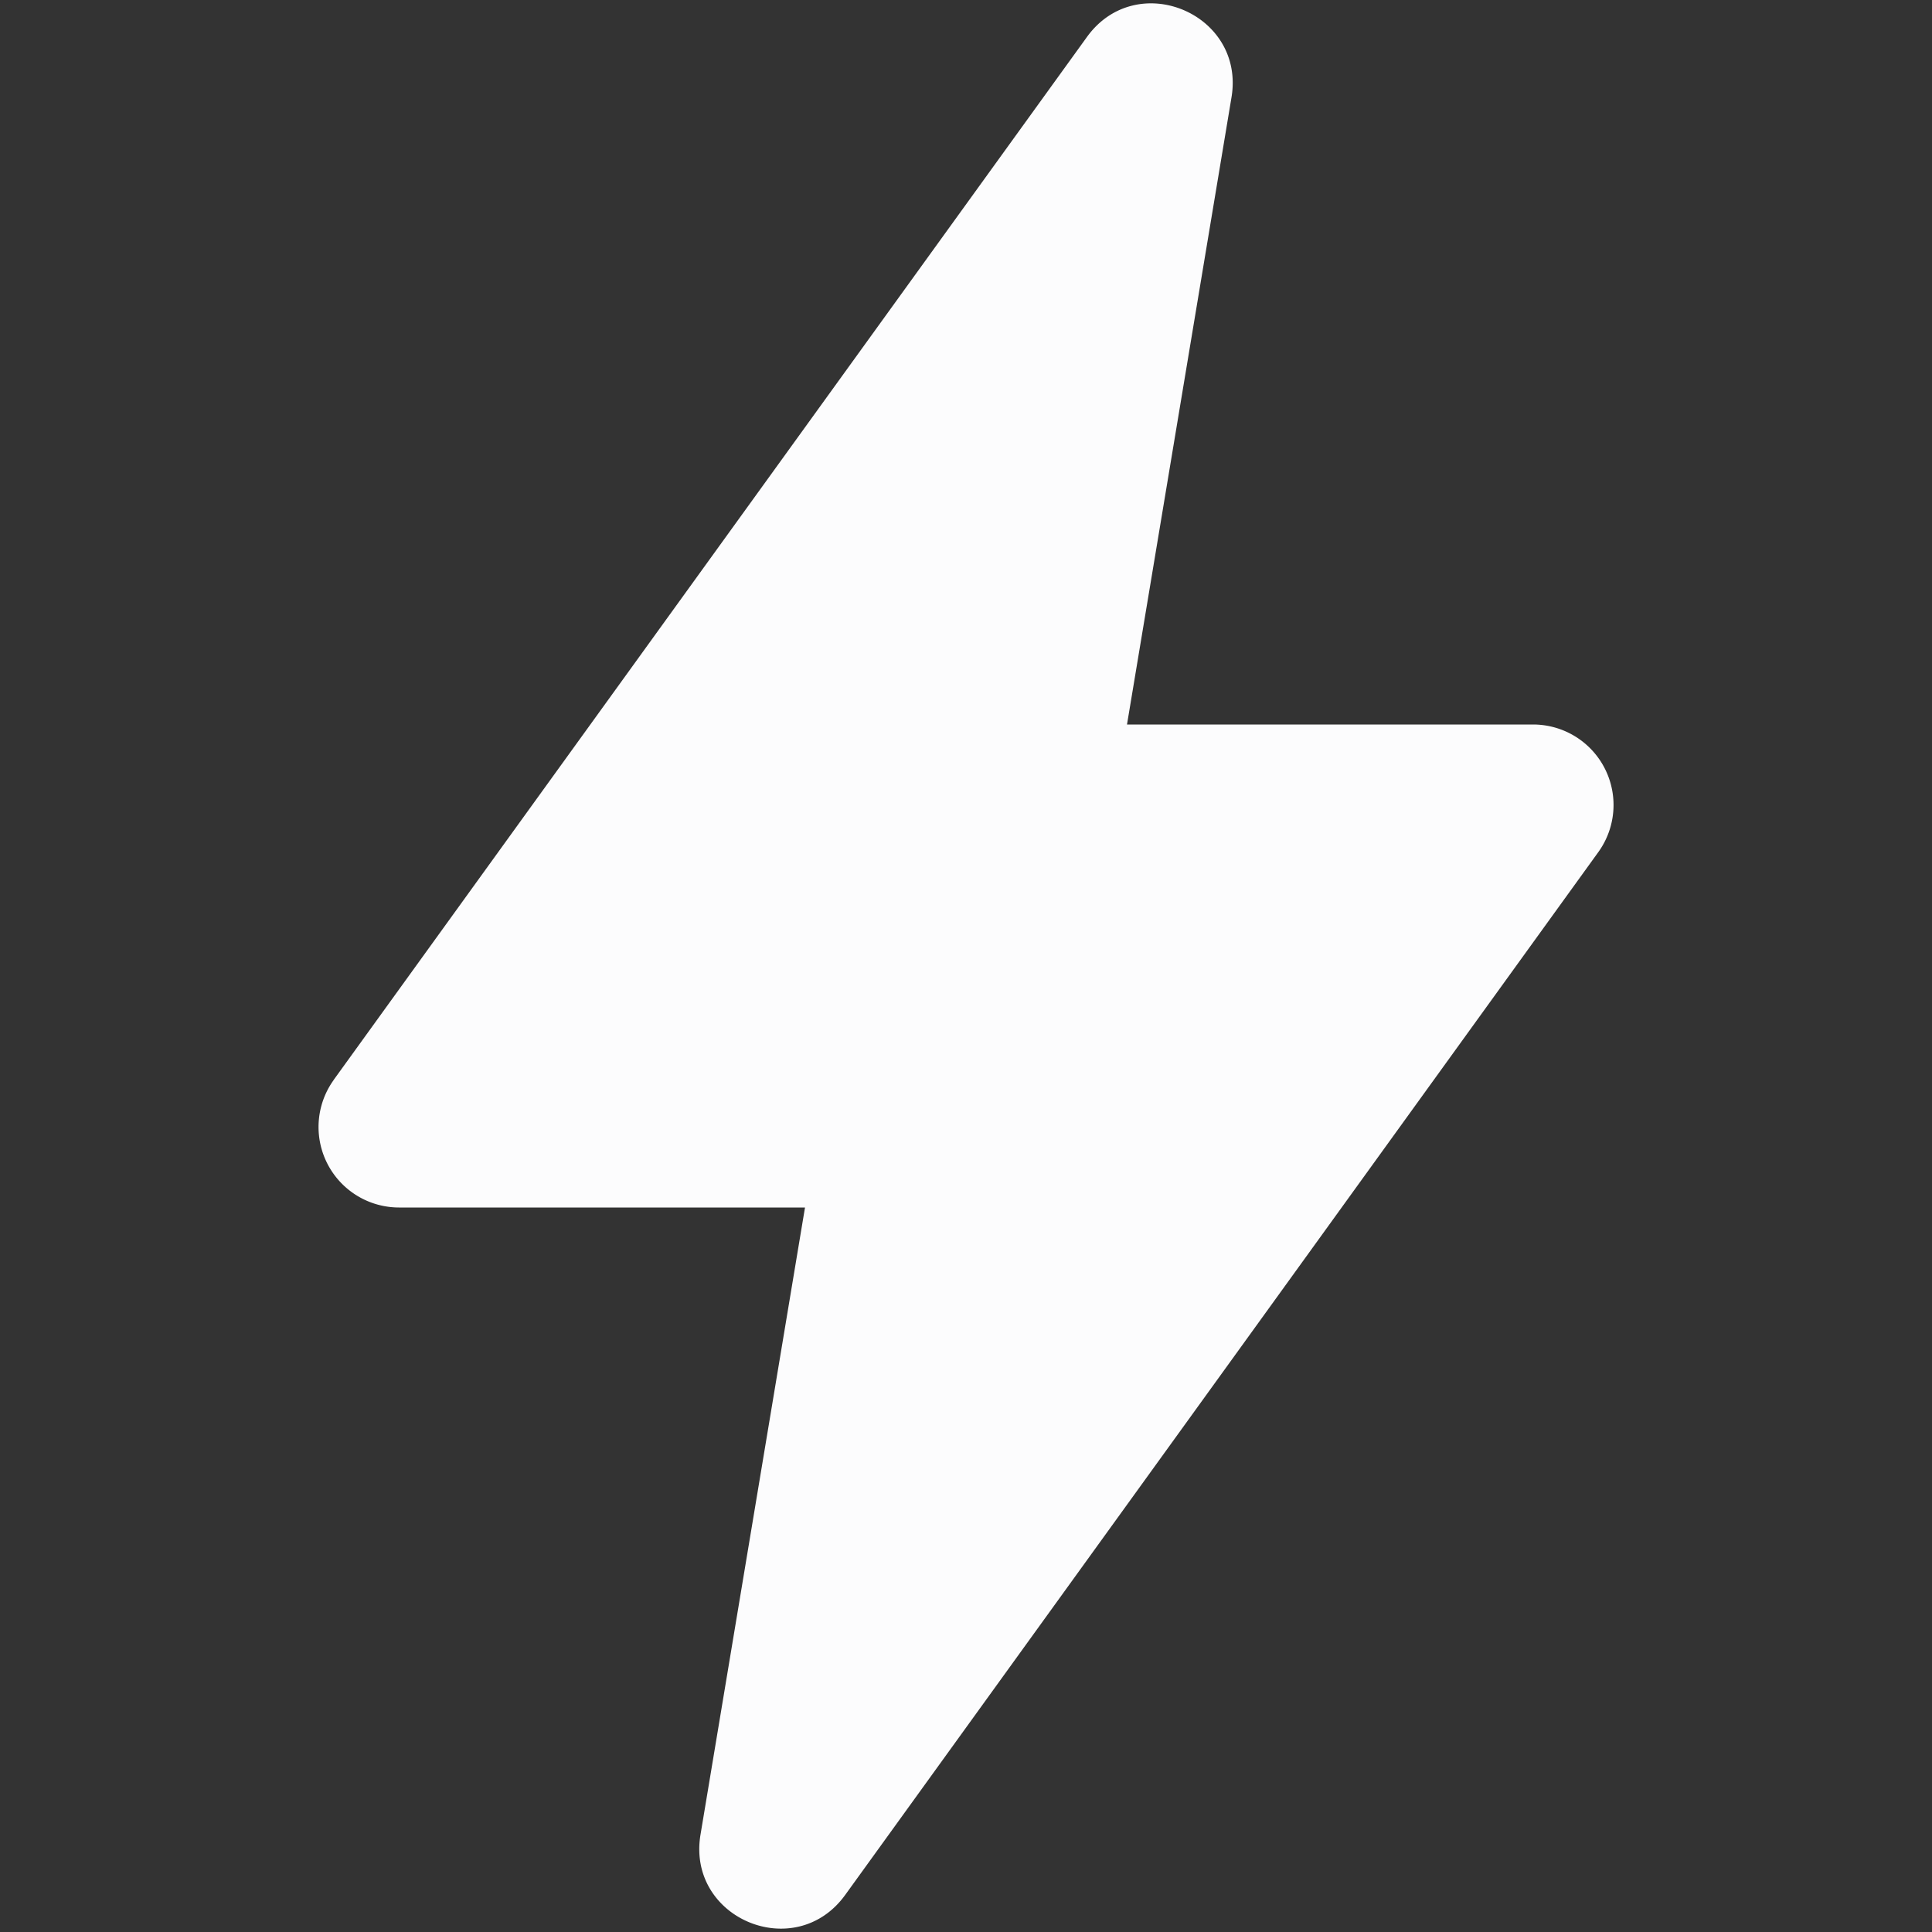 <svg width="24" height="24" fill="none" xmlns="http://www.w3.org/2000/svg"><rect width="100%" height="100%" fill="#333333" stroke="none"/><path d="M4.145 13.415L13.502.46c.618-.857 1.97-.293 1.796.75L14 9h5.044a1 1 0 01.811 1.585L10.499 23.54c-.62.857-1.971.293-1.797-.75L10 15H4.956a1 1 0 01-.81-1.585z" fill="#FCFCFD"/></svg>
